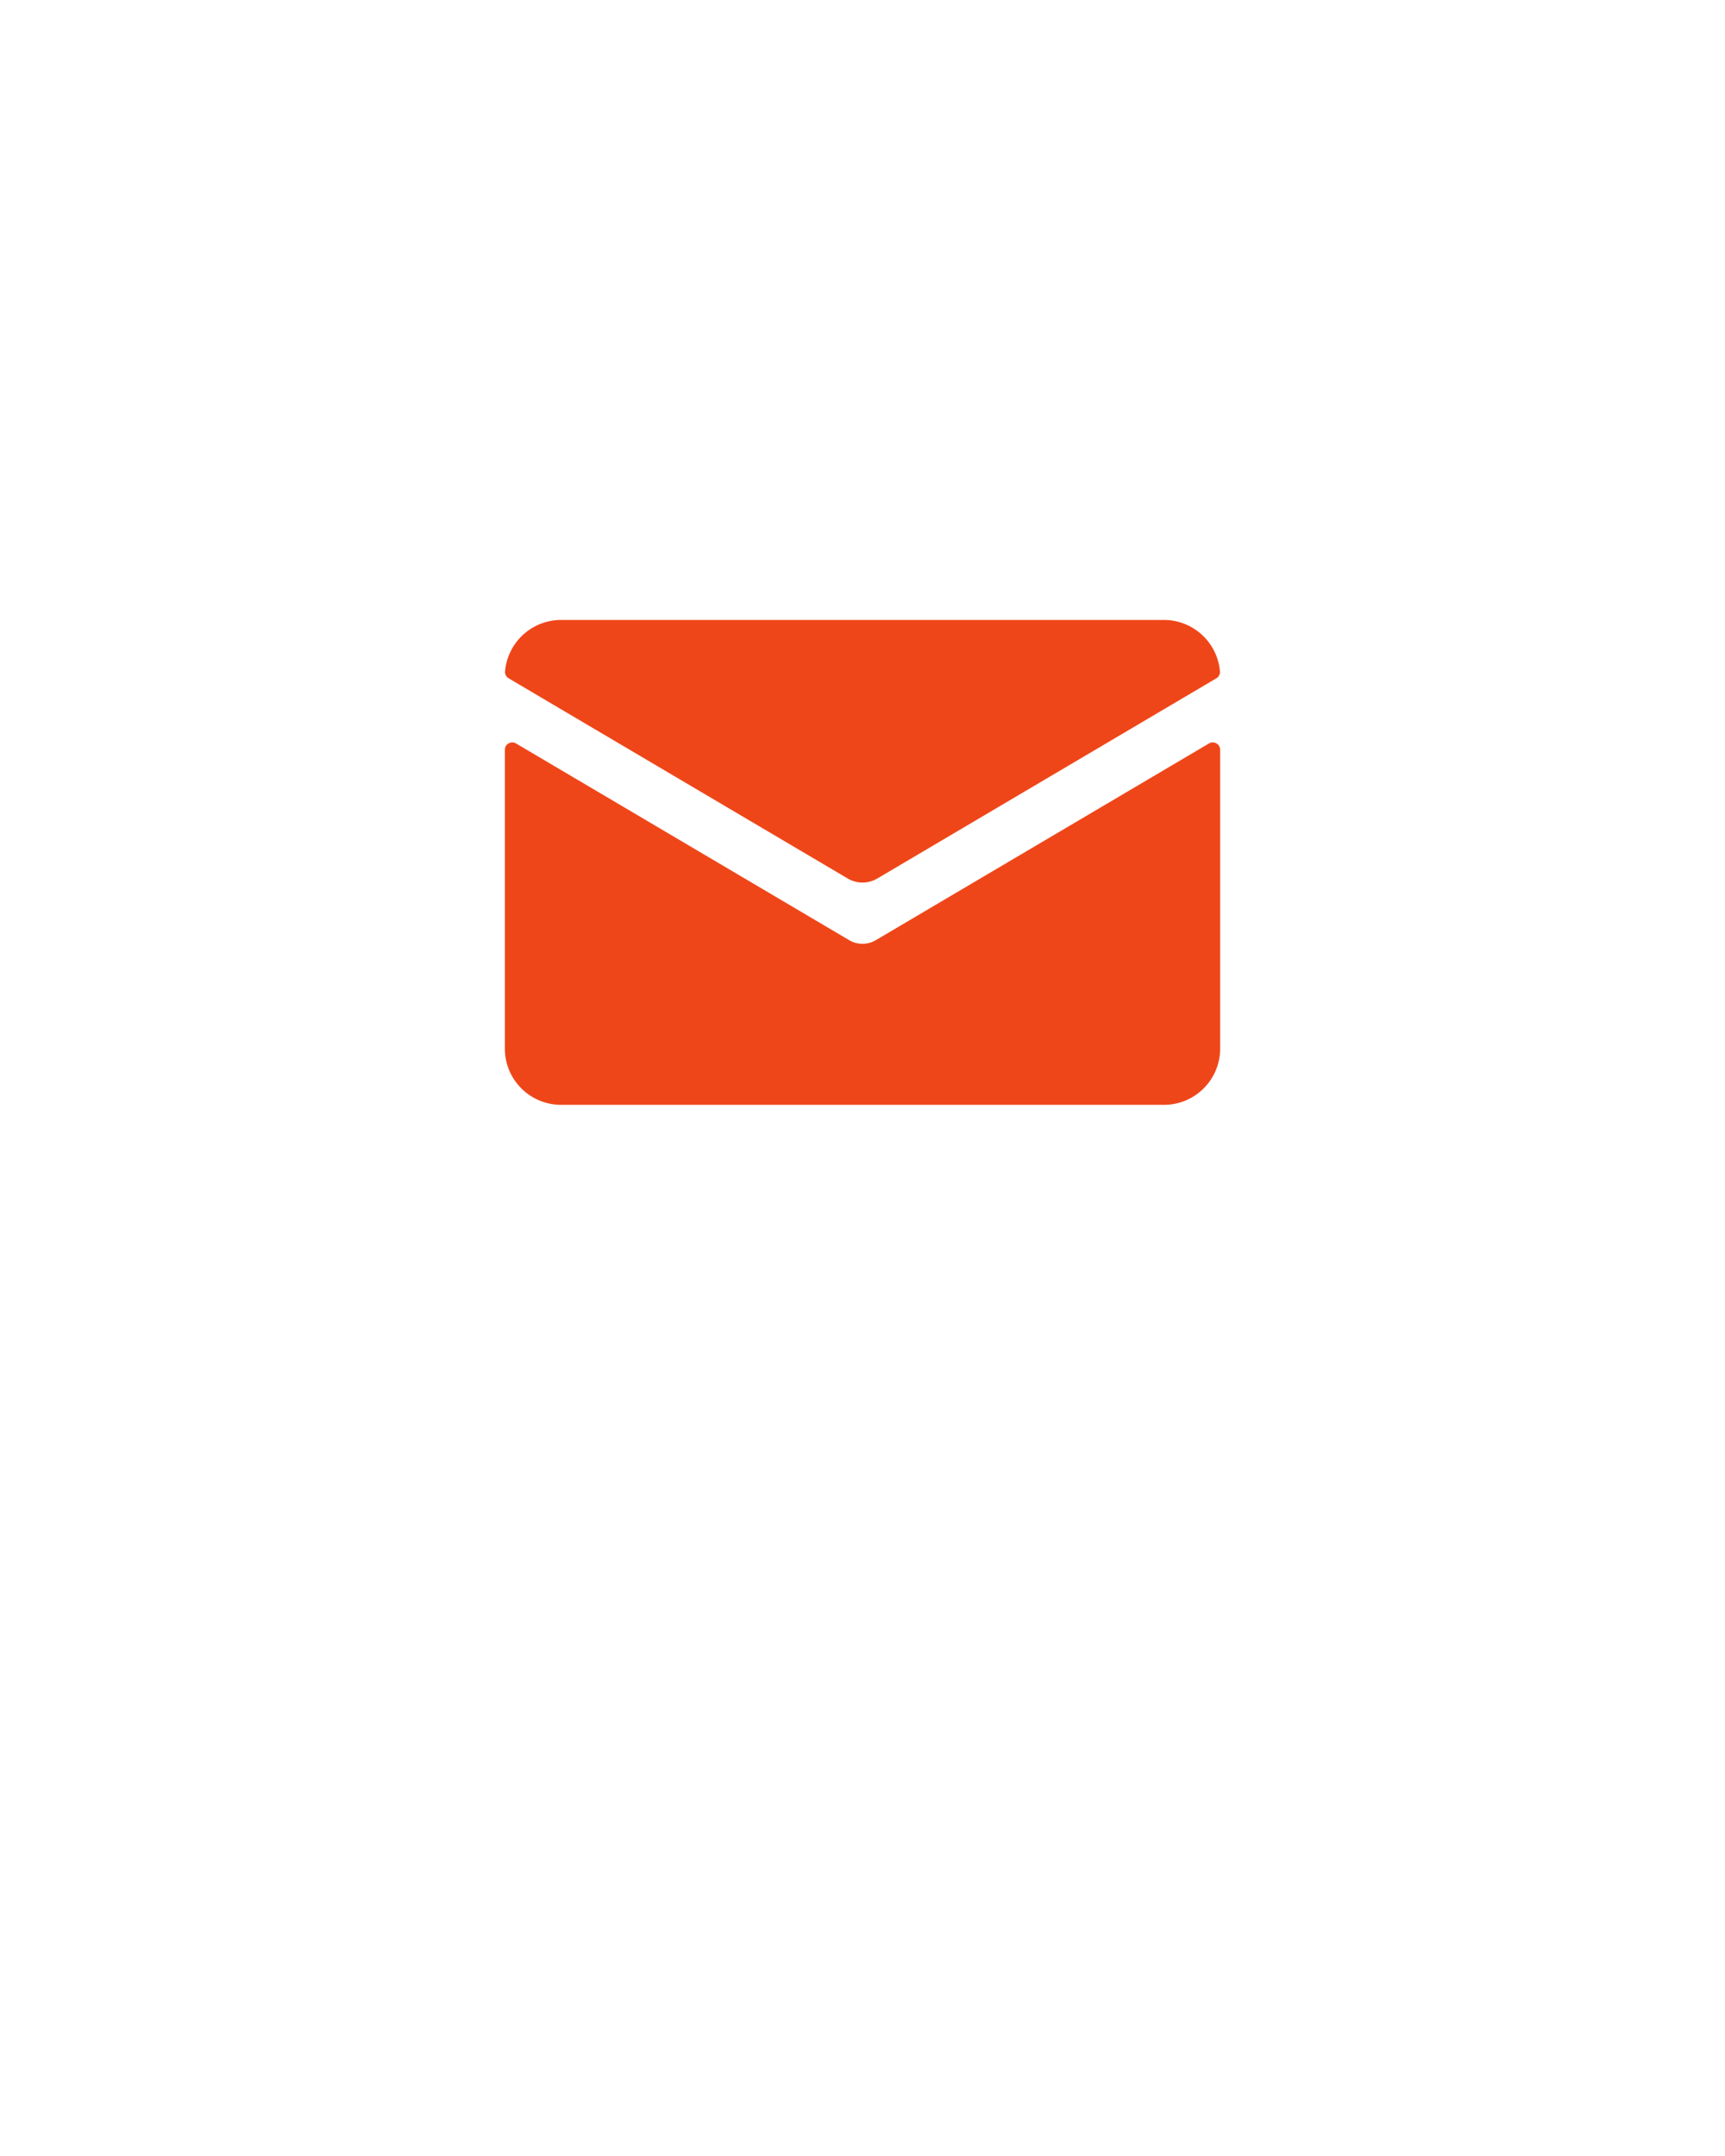 <svg xmlns="http://www.w3.org/2000/svg" id="email-icon" data-name="Layer 1" viewBox="0 0 100 125" x="0px" y="0px">
    <title>email</title>
    <g data-name="6">
        <path class="img-top" d="M50.772,54.509a1.517,1.517,0,0,1-1.543,0L29.915,43.104a.43.43,0,0,0-.648.37V60.796a3.26,3.26,0,0,0,3.26,3.26H67.474a3.26,3.26,0,0,0,3.26-3.26V43.474a.43.43,0,0,0-.648-.37Z" fill="#ef4619" />
        <path class="img-bottom" d="M50.857,50.934l19.654-11.606a.426.426,0,0,0,.211-.4,3.264,3.264,0,0,0-3.248-2.985H32.526A3.264,3.264,0,0,0,29.278,38.928a.426.426,0,0,0,.211.4l19.654,11.606A1.686,1.686,0,0,0,50.857,50.934Z" fill="#ef4619"/>
    </g>
</svg>